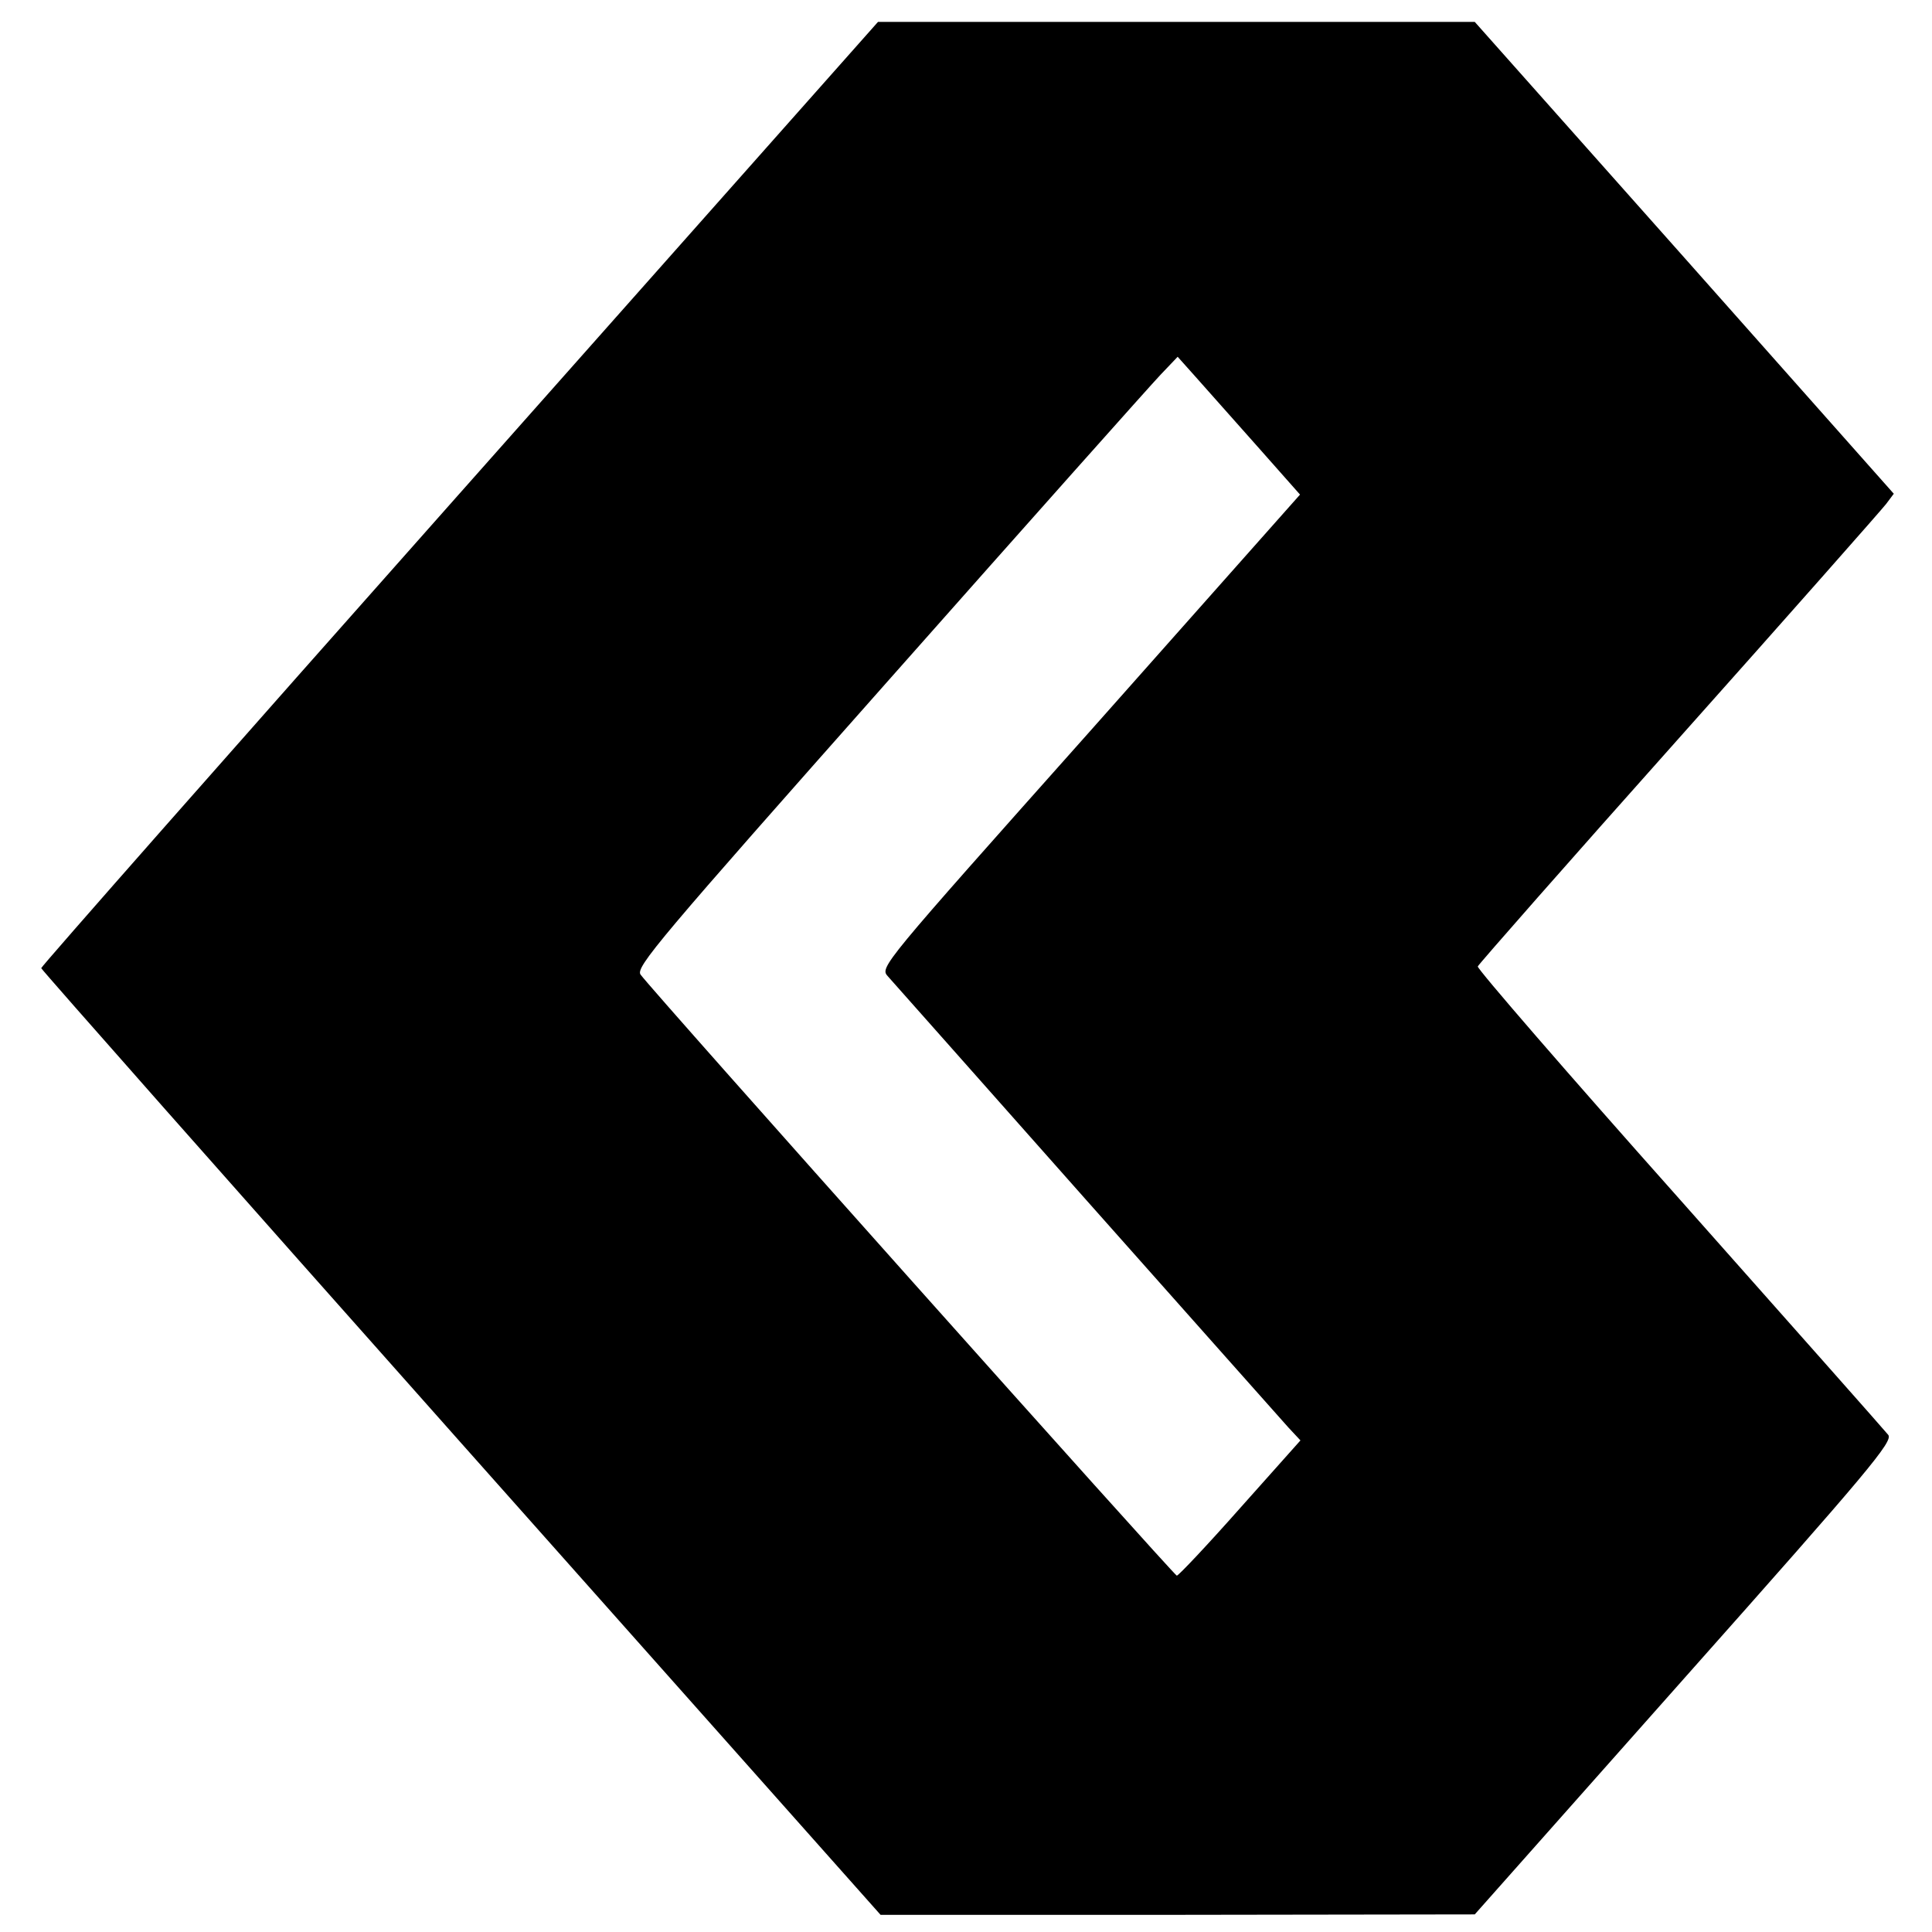 <?xml version="1.0" standalone="no"?>
<!DOCTYPE svg PUBLIC "-//W3C//DTD SVG 20010904//EN"
 "http://www.w3.org/TR/2001/REC-SVG-20010904/DTD/svg10.dtd">
<svg version="1.0" xmlns="http://www.w3.org/2000/svg"
 width="450pt" height="450pt" viewBox="0 0 450 450"
 preserveAspectRatio="xMidYMid meet">
<g transform="translate(0,450) scale(0.1,-0.1)"
fill="#000000" stroke="none">
<path d="M1070 3350 c-536 -604 -974 -1101 -974 -1105 1 -4 441 -502 978
-1106 l977 -1099 692 0 692 1 488 550 c431 485 487 552 475 567 -7 9 -226 256
-486 549 -261 293 -472 537 -470 542 2 5 212 244 468 531 256 287 473 533 483
546 l18 24 -488 550 -488 549 -695 0 -695 0 -975 -1099z m1858 111 l100 -113
-489 -551 c-488 -548 -490 -550 -471 -571 11 -12 218 -246 462 -521 244 -275
456 -513 471 -530 l28 -30 -140 -157 c-77 -87 -144 -158 -148 -158 -6 0 -1221
1361 -1249 1400 -12 17 42 81 579 687 325 367 610 687 632 710 l40 42 42 -47
c23 -26 87 -98 143 -161z"/>
</g>
</svg>
